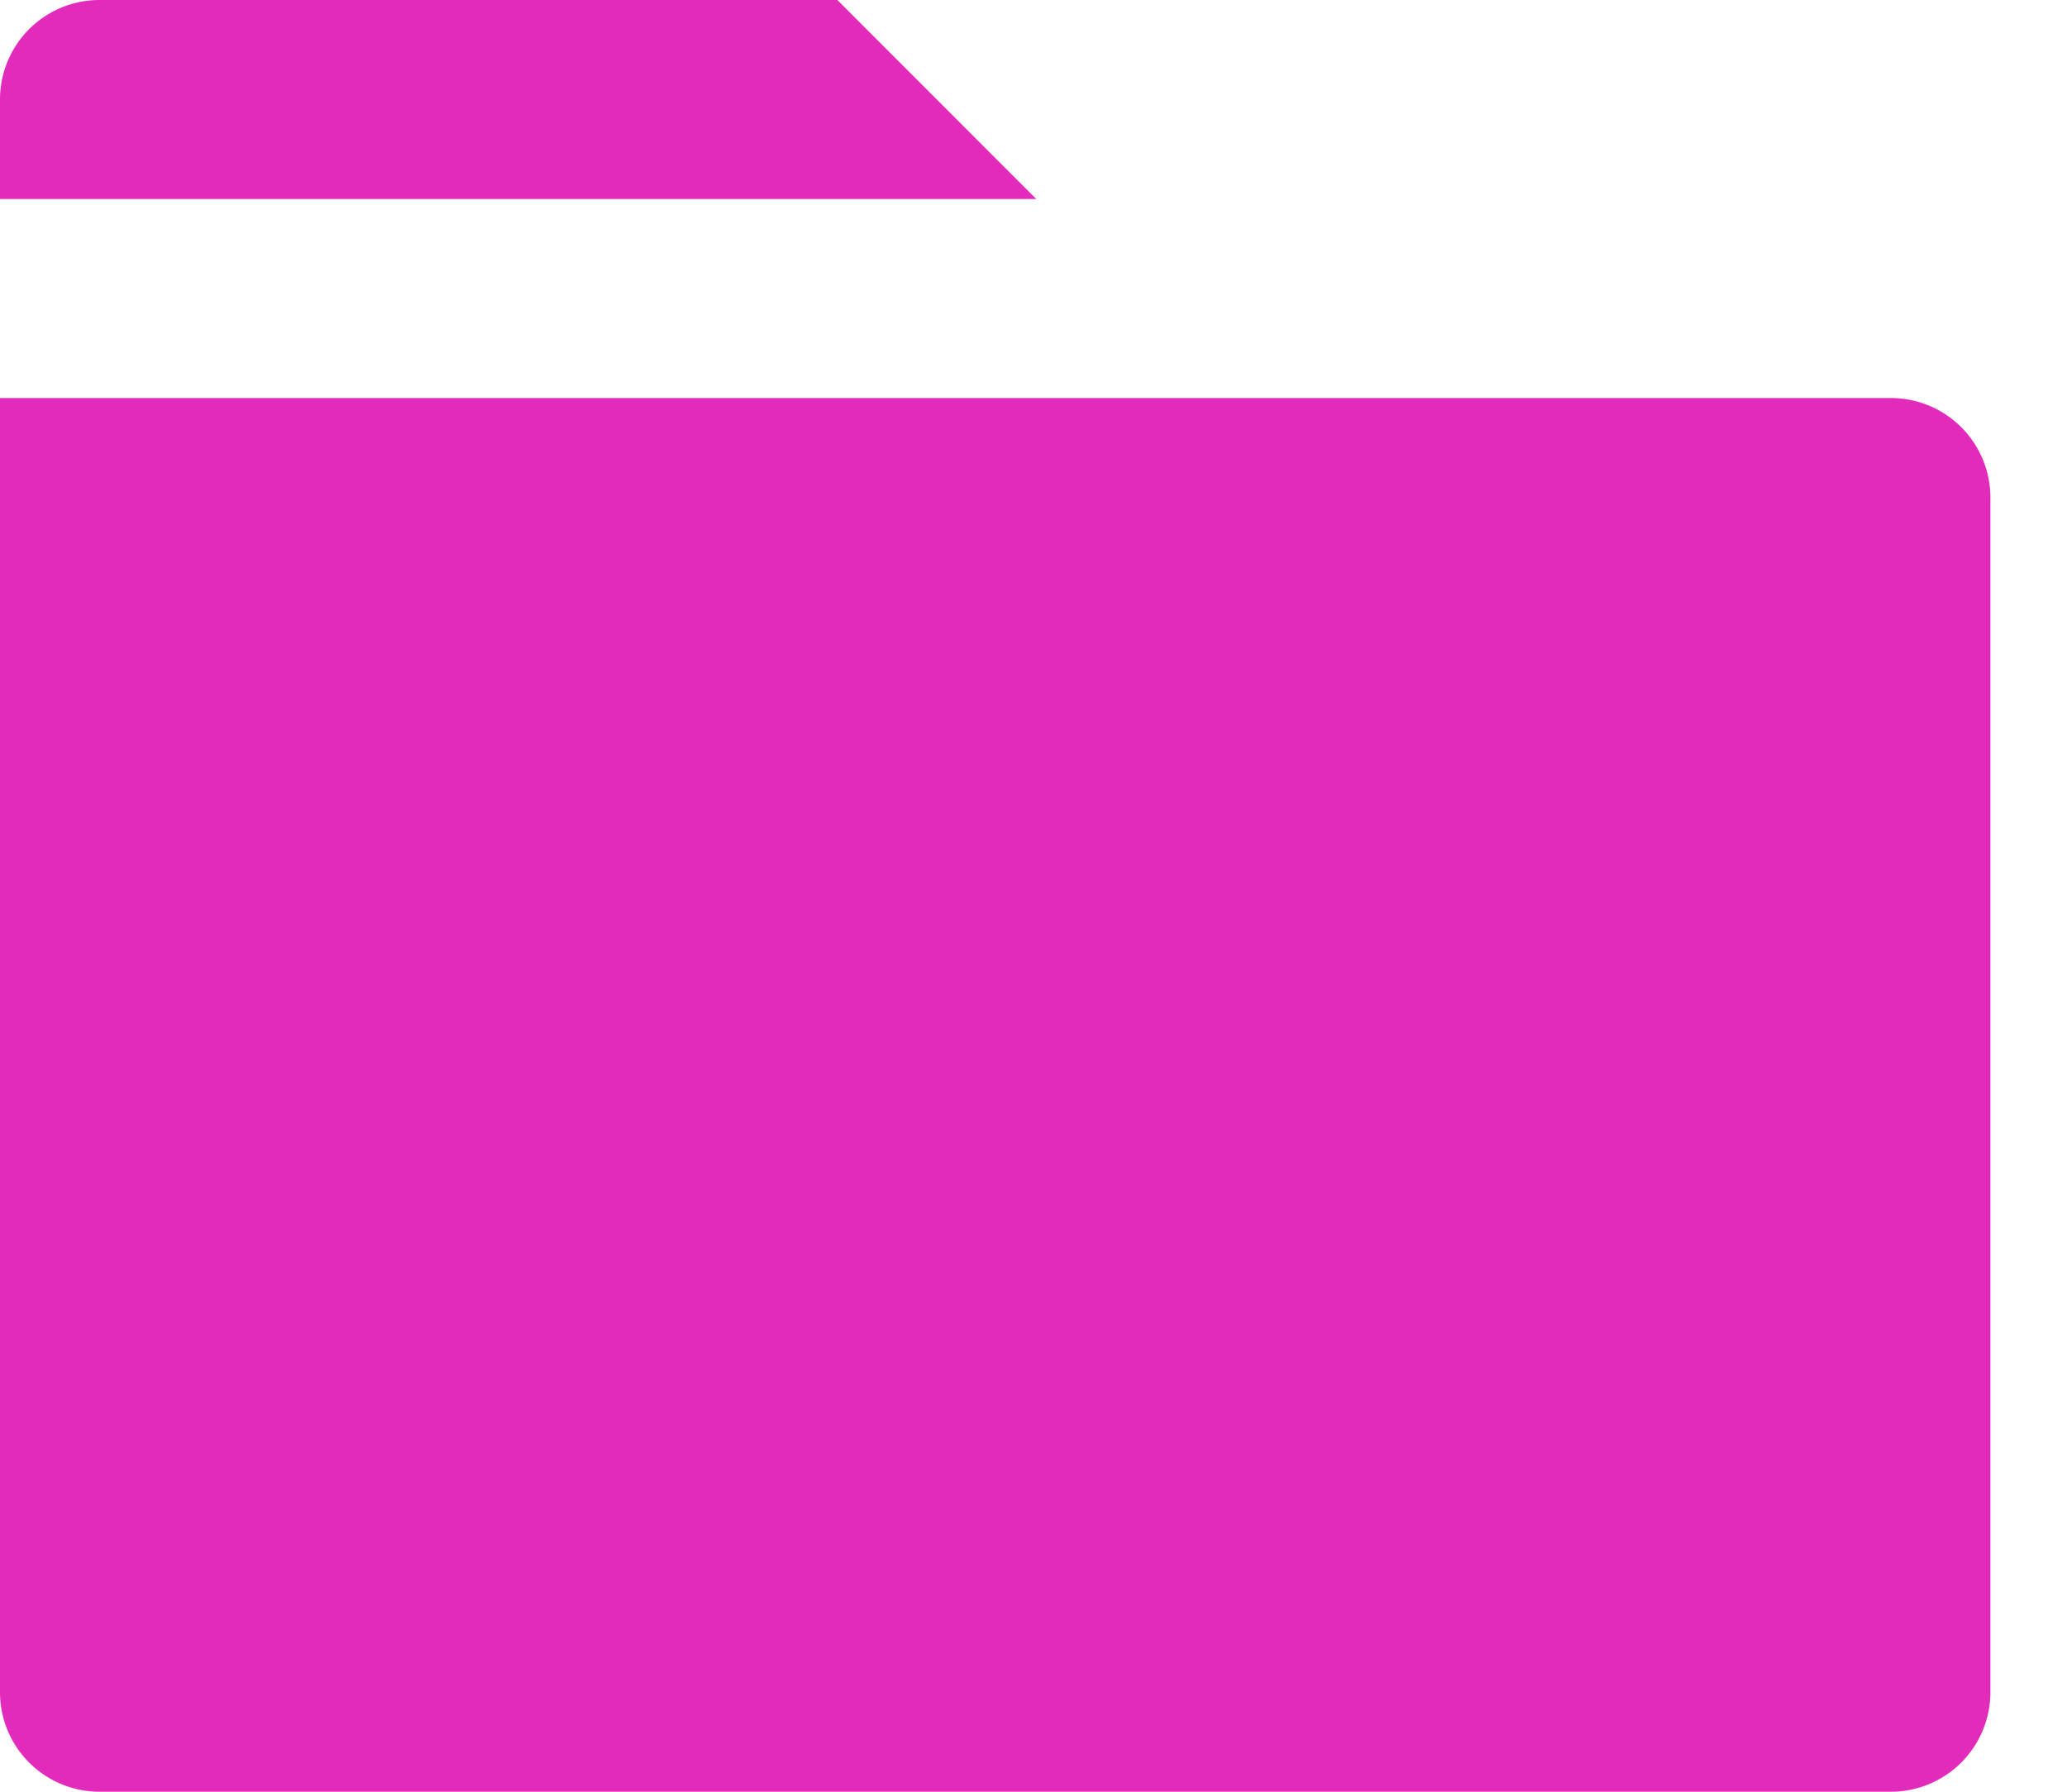 <svg width="15" height="13" fill="none" xmlns="http://www.w3.org/2000/svg"><path d="M14.444 3.611v8.667a.722.722 0 01-.722.722h-13A.722.722 0 010 12.278v-9.39h13.722a.722.722 0 01.722.723zM7.521 1.444H0V.722A.722.722 0 01.722 0h5.355L7.52 1.444z" fill="#E32BBB"/></svg>